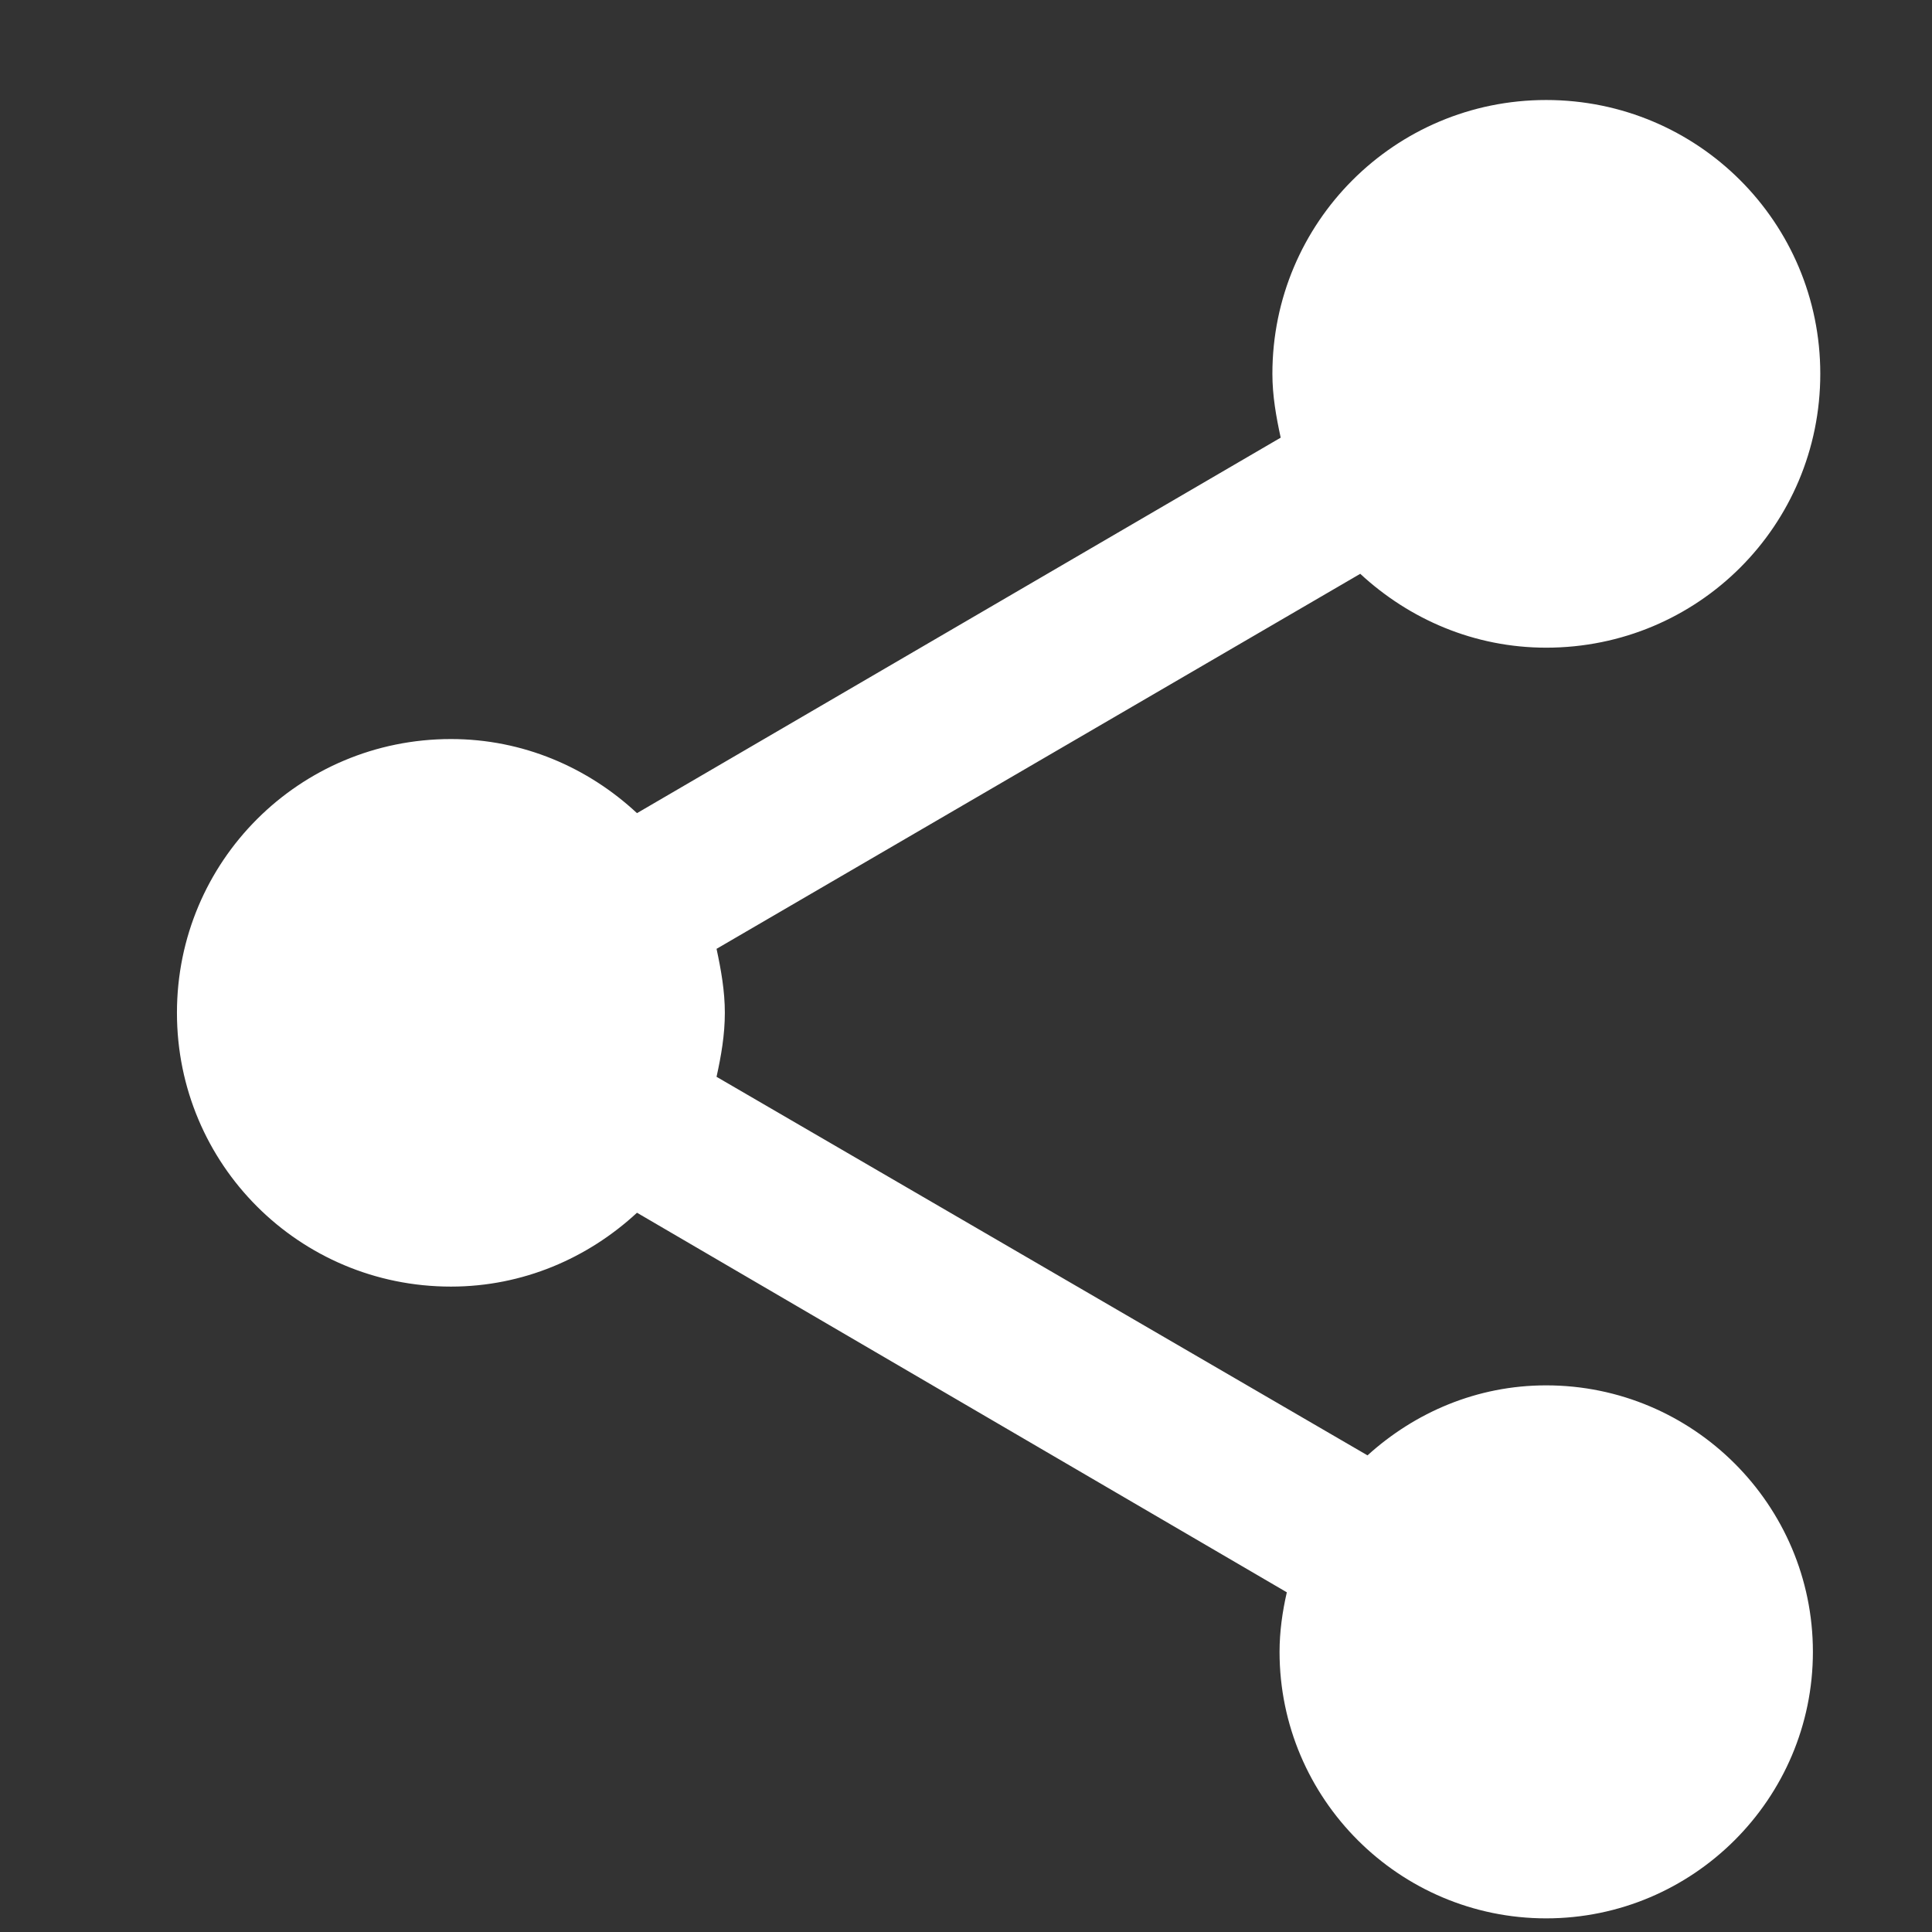<svg width="17" height="17" viewBox="0 0 17 17" fill="none" xmlns="http://www.w3.org/2000/svg">
<rect x="0" y="0" width="17" height="17" fill="#333333" stroke="none"/>
<g clip-path="url(#clip0_808_421)">
<path d="M13.605 12.19C12.995 12.19 12.449 12.429 12.033 12.806L6.305 9.475C6.346 9.29 6.378 9.104 6.378 8.912C6.378 8.72 6.345 8.535 6.305 8.349L11.969 5.049C12.401 5.449 12.972 5.699 13.605 5.699C14.941 5.699 16.017 4.625 16.017 3.289C16.017 1.957 14.94 0.88 13.605 0.88C12.273 0.88 11.196 1.957 11.196 3.289C11.196 3.483 11.229 3.666 11.269 3.851L5.605 7.155C5.173 6.753 4.602 6.503 3.968 6.503C2.633 6.503 1.557 7.579 1.557 8.912C1.557 10.245 2.633 11.321 3.968 11.321C4.601 11.321 5.173 11.071 5.605 10.671L11.323 14.011C11.284 14.181 11.259 14.358 11.259 14.535C11.259 15.828 12.313 16.88 13.605 16.88C14.897 16.88 15.952 15.829 15.952 14.535C15.952 13.241 14.898 12.19 13.605 12.19Z" fill="white"/>
</g>
<defs>
<clipPath id="clip0_808_421">
<rect width="16" height="16" fill="white" transform="translate(0.787 0.88)"/>
</clipPath>
</defs>
</svg>
